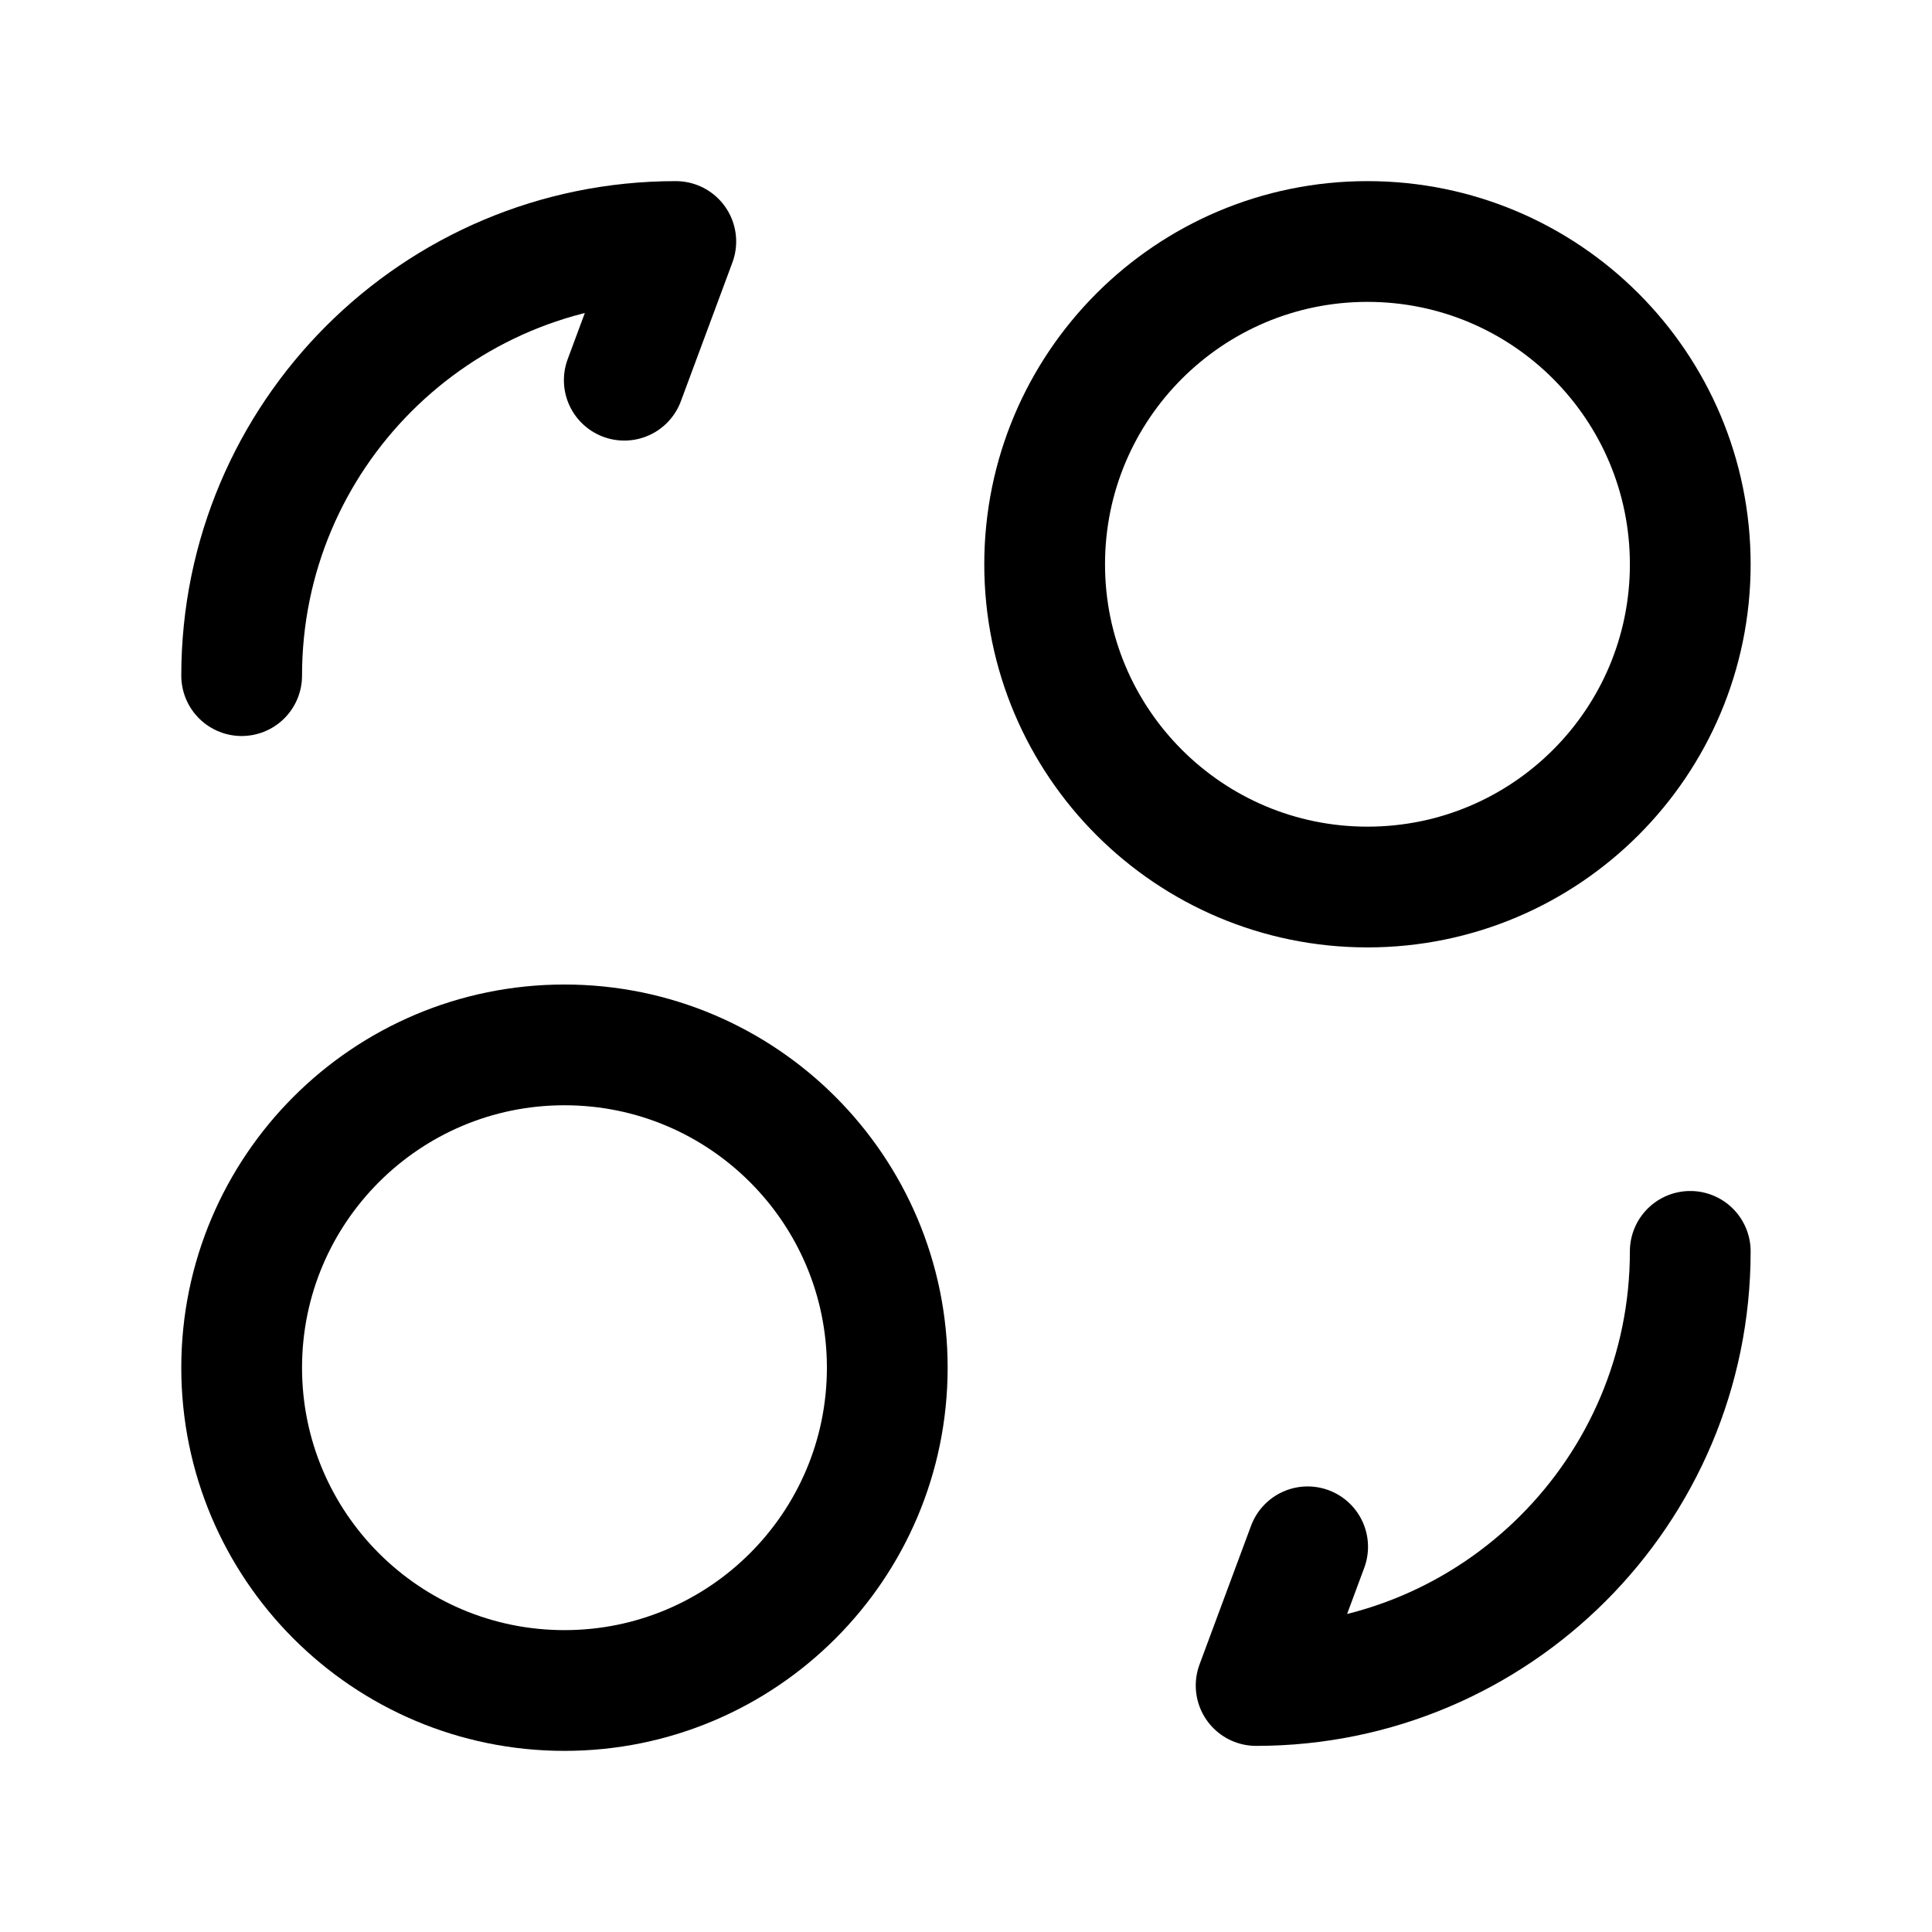 <svg width="24" height="24" viewBox="0 0 24 24" fill="none" xmlns="http://www.w3.org/2000/svg">
<path fill-rule="evenodd" clip-rule="evenodd" d="M3.002 16.99C3.002 19.204 4.797 21 7.012 21C9.226 21 11.022 19.204 11.022 16.99C11.022 14.776 9.226 12.98 7.012 12.98C4.797 12.98 3.002 14.776 3.002 16.99Z" stroke="black" stroke-width="1.5" stroke-linecap="round" stroke-linejoin="round"/>
<path fill-rule="evenodd" clip-rule="evenodd" d="M20.997 7.01C20.997 4.795 19.202 3 16.987 3C14.773 3 12.977 4.795 12.977 7.01C12.977 9.224 14.773 11.019 16.987 11.019C19.202 11.019 20.997 9.224 20.997 7.01Z" stroke="black" stroke-width="1.5" stroke-linecap="round" stroke-linejoin="round"/>
<path d="M3.002 8.393C3.002 5.415 5.417 3 8.395 3L7.755 4.723" stroke="black" stroke-width="1.5" stroke-linecap="round" stroke-linejoin="round"/>
<path d="M20.997 15.545C20.997 18.523 18.582 20.938 15.604 20.938L16.244 19.215" stroke="black" stroke-width="1.5" stroke-linecap="round" stroke-linejoin="round"/>
</svg>